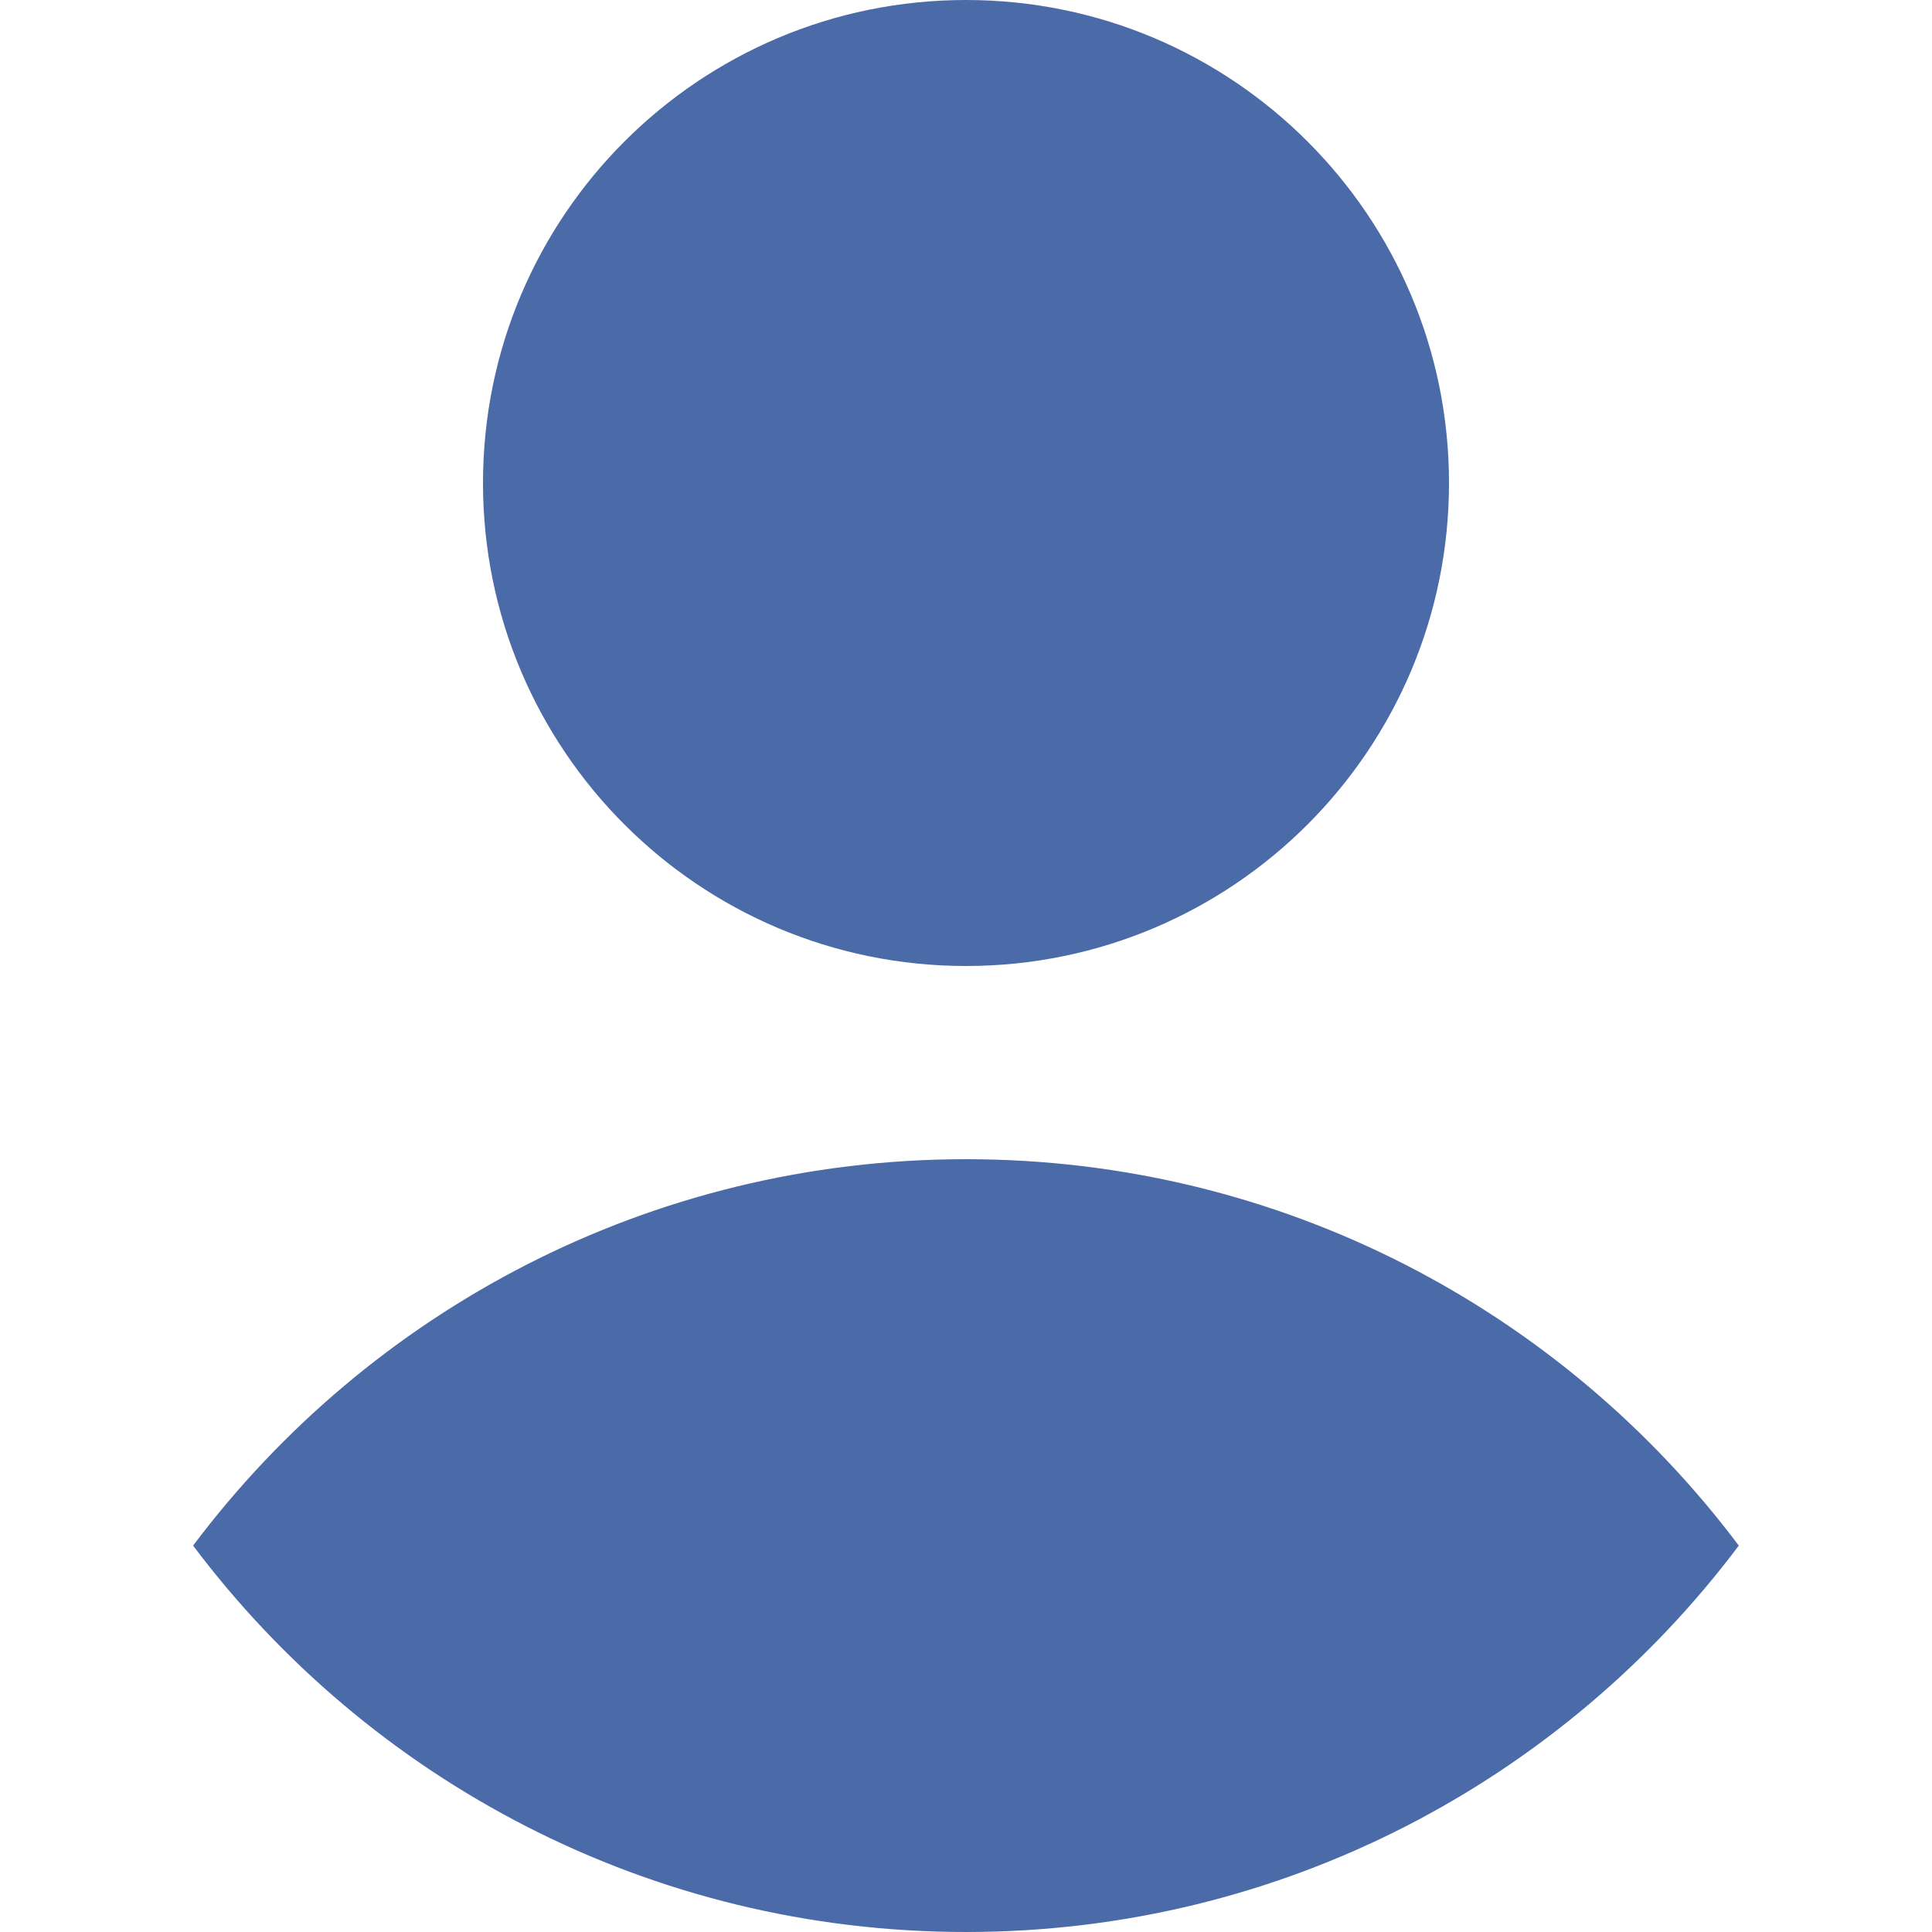 <svg width="20" height="20" viewBox="0 0 20 20" fill="none" xmlns="http://www.w3.org/2000/svg">
<path fill-rule="evenodd" clip-rule="evenodd" d="M10 10C12.761 10 15 7.761 15 5C15 2.239 12.761 0 10 0C7.238 0 5 2.239 5 5C5 7.761 7.238 10 10 10ZM10 12C6.728 12 3.823 13.571 1.999 16C3.823 18.429 6.728 20 10 20C13.271 20 16.176 18.429 18 16C16.176 13.571 13.271 12 10 12Z" fill="#4B6AA8"/>
</svg>
